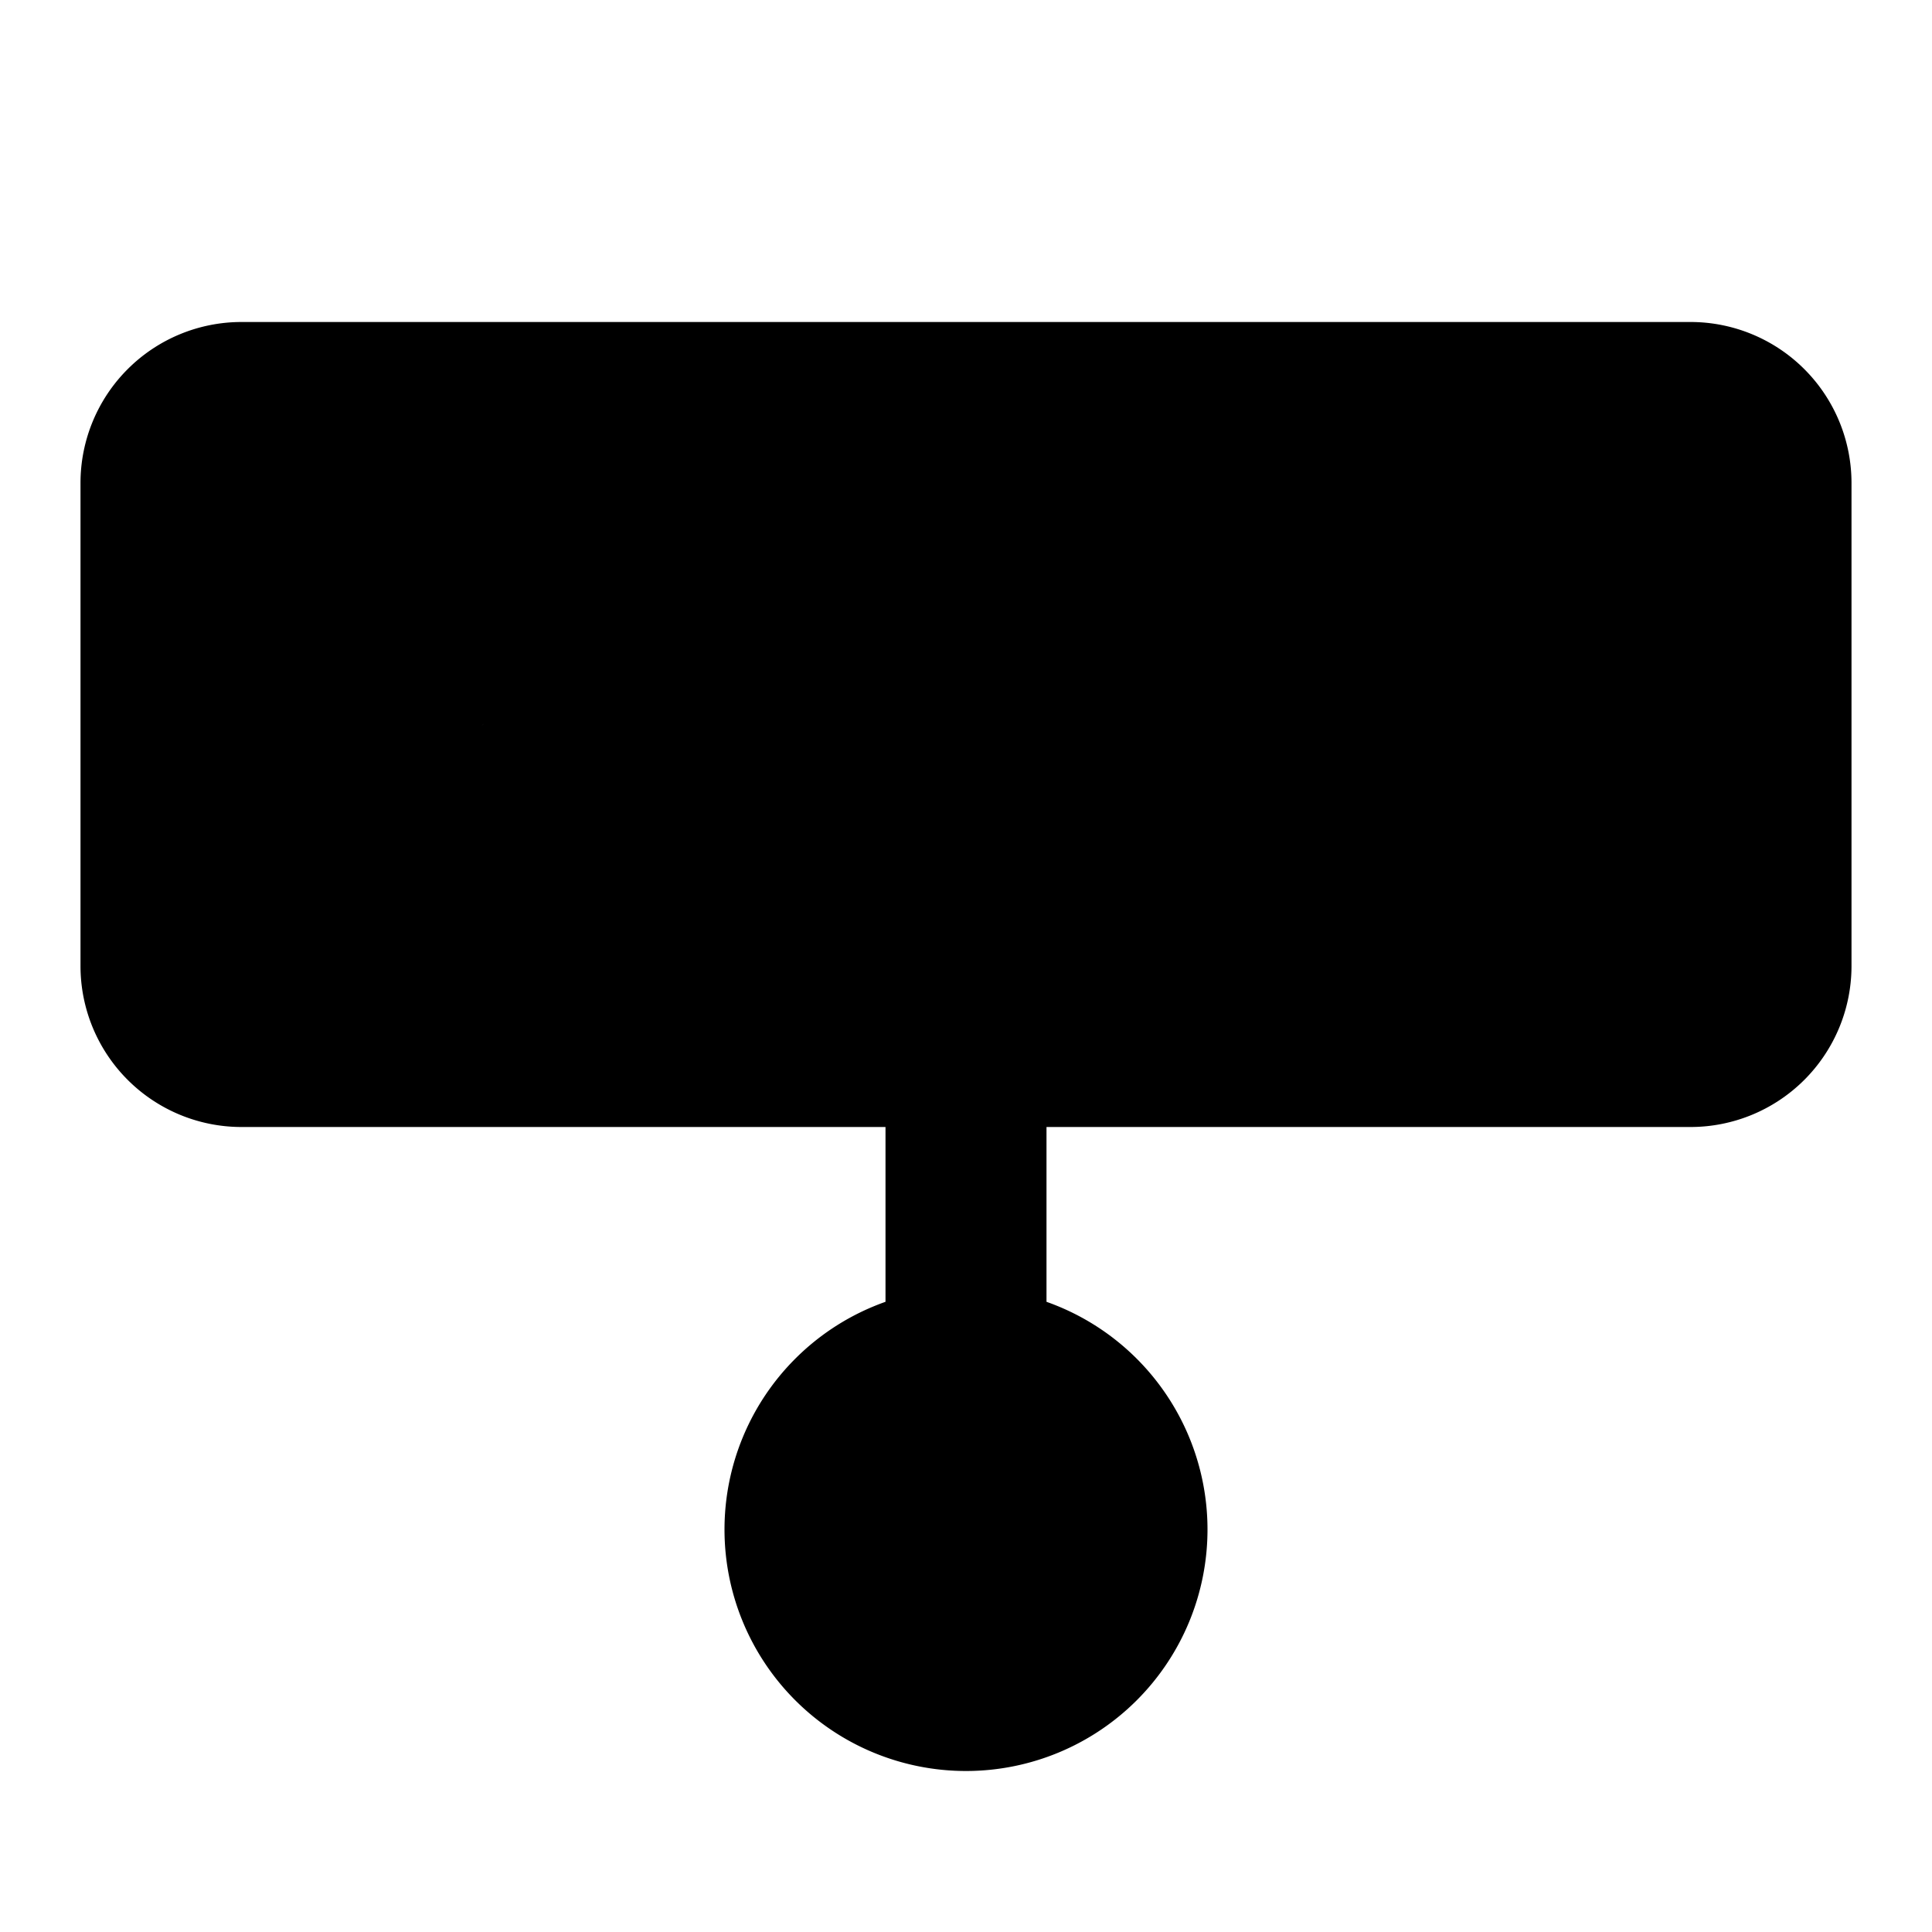 <svg xmlns="http://www.w3.org/2000/svg" fill="currentColor" viewBox="0 0 24 24"><path stroke="currentColor" stroke-width="2" d="M12 14v4M22 6v6a1 1 0 01-1 1H3a1 1 0 01-1-1V6a1 1 0 011-1h18a1 1 0 011 1zM12 21a2 2 0 100-4 2 2 0 000 4zM6 10a1 1 0 100-2 1 1 0 000 2z"/></svg>